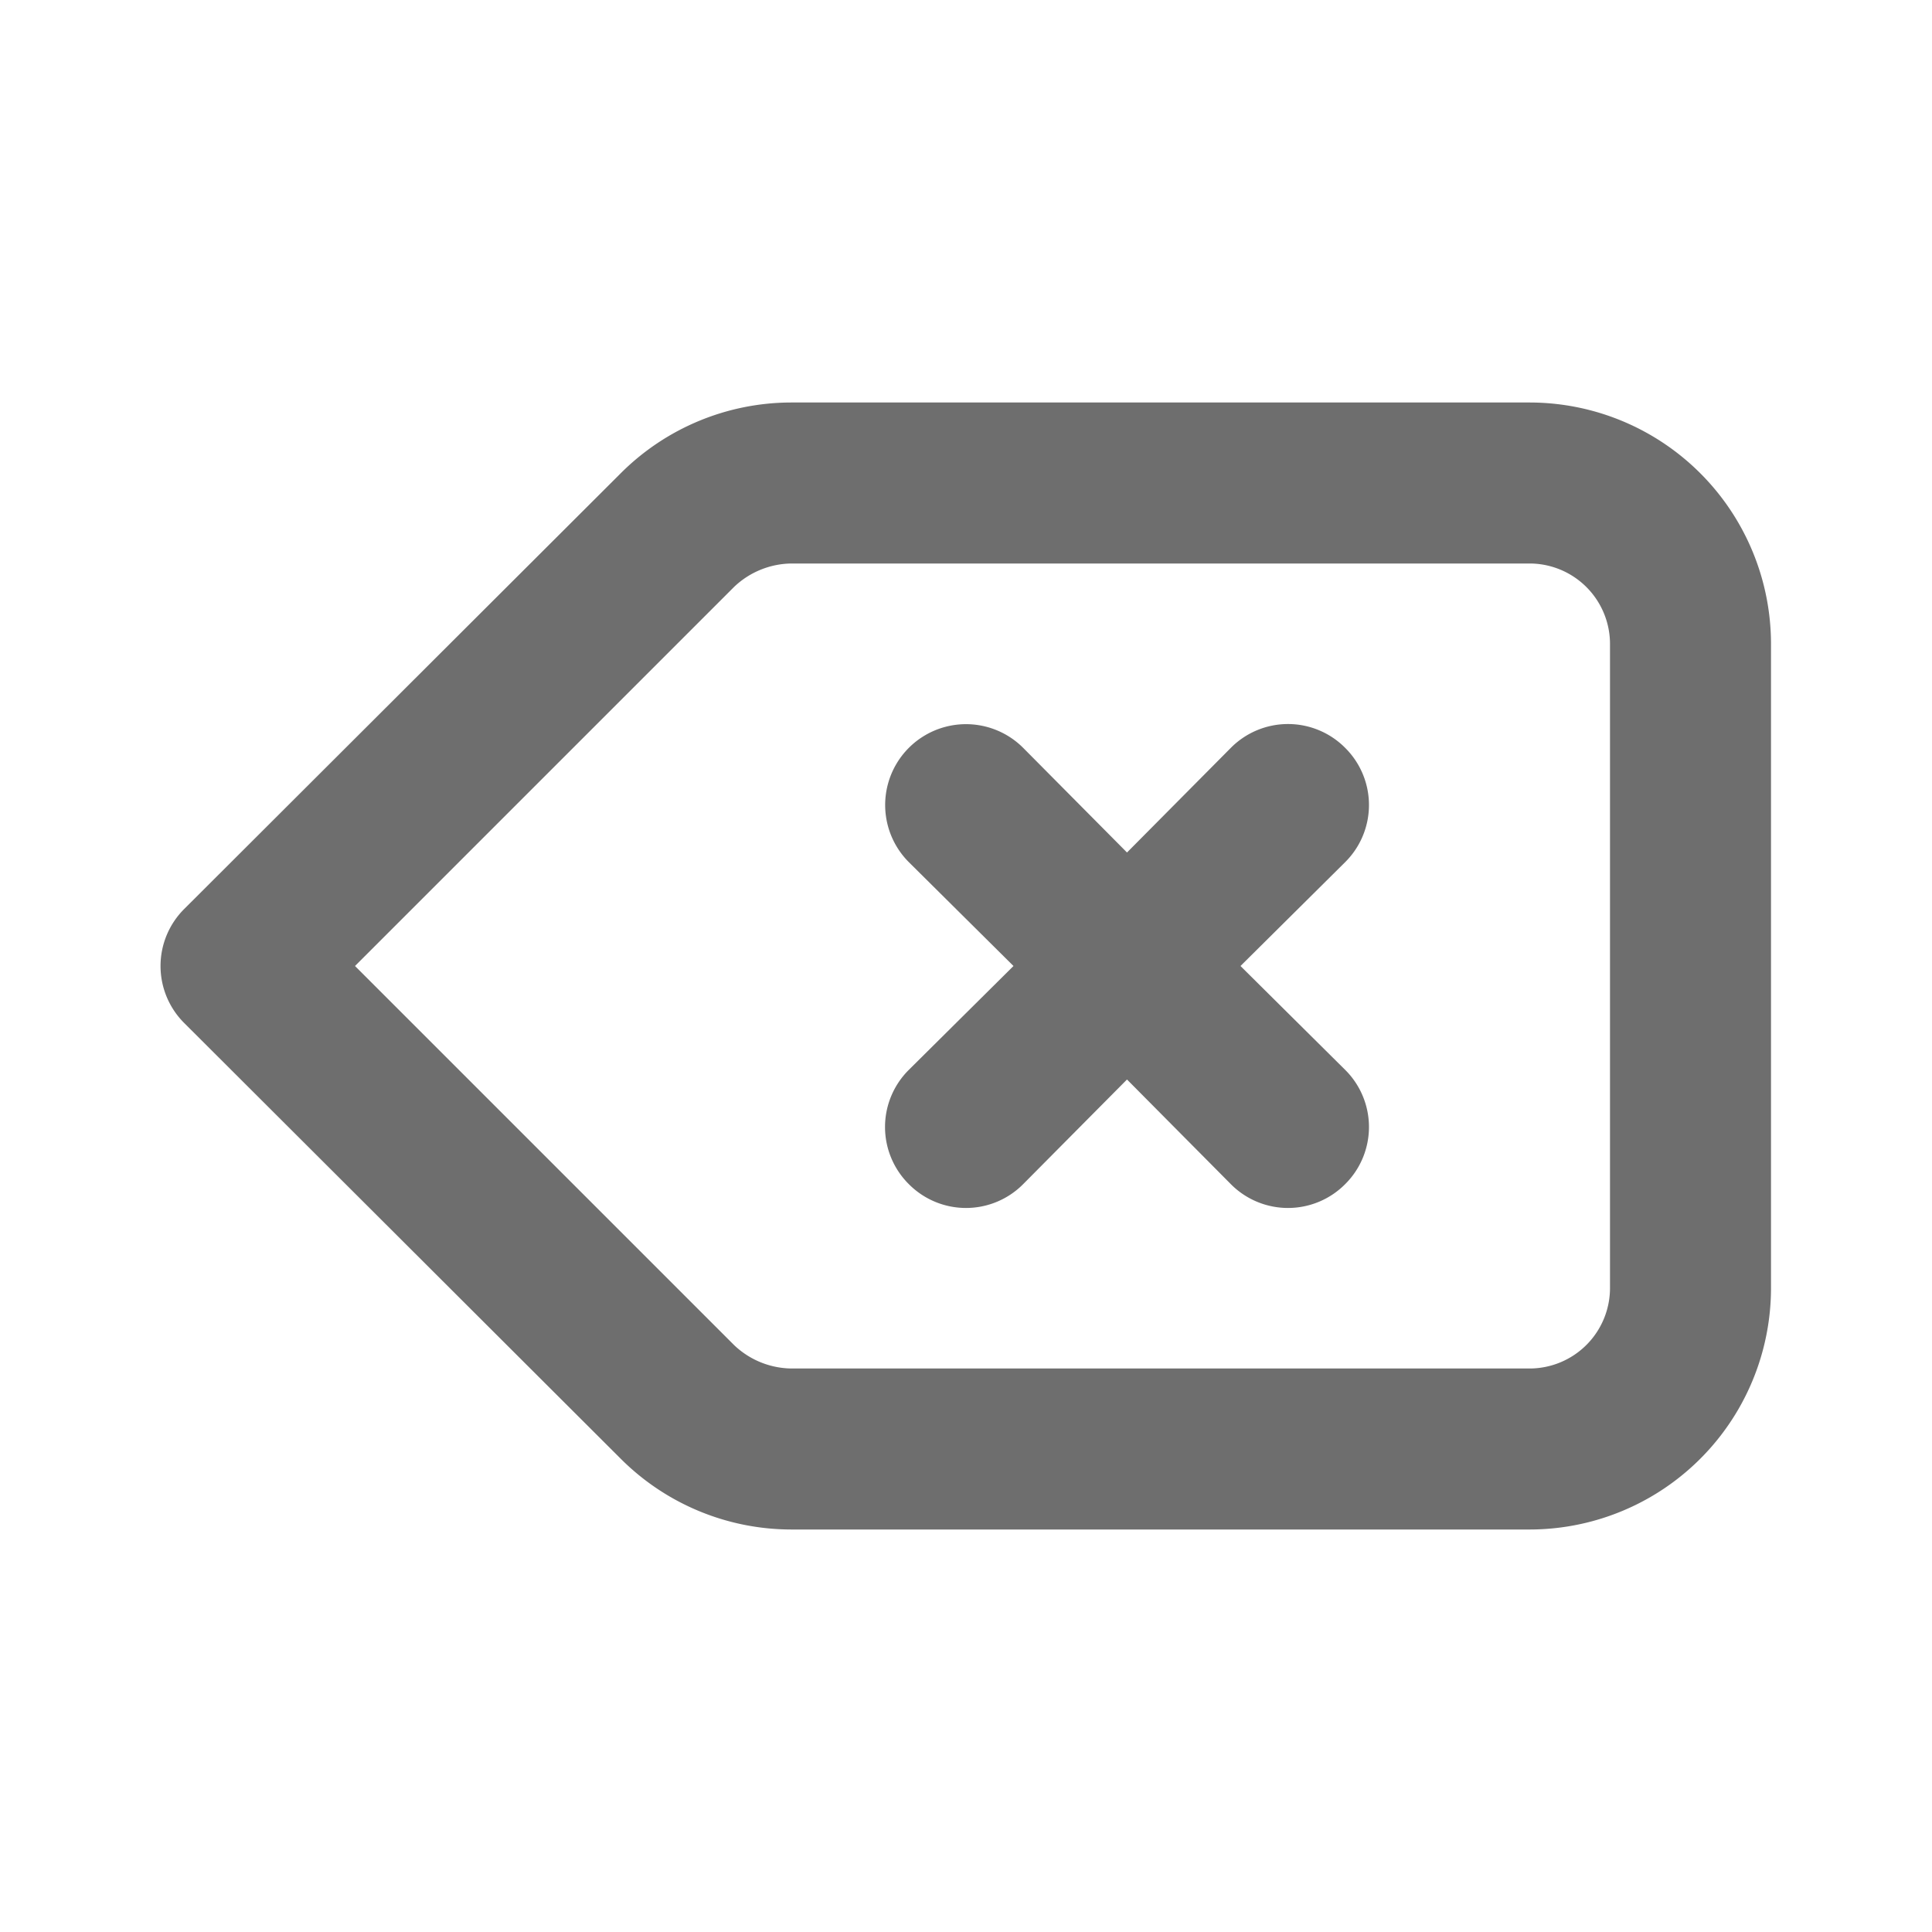 <svg xmlns="http://www.w3.org/2000/svg" viewBox="0 0 1024 1024"
     width="16" height="16" fill-rule="evenodd">
    <path d="M810.667 213.333H419.413a128 128 0 0 0-90.453 37.547l-231.253 230.827a42.667 42.667 0 0 0 0 60.587l231.253 230.827a128 128 0 0 0 90.453 37.547H810.667a128 128 0 0 0 128-128V341.333a128 128 0 0 0-128-128z m42.667 469.333a42.667 42.667 0 0 1-42.667 42.667H419.413a44.8 44.8 0 0 1-30.293-12.373L188.16 512l200.96-200.96A44.8 44.8 0 0 1 419.413 298.667H810.667a42.667 42.667 0 0 1 42.667 42.667z m-140.373-286.293a42.667 42.667 0 0 0-60.587 0L597.333 451.84l-55.04-55.467a42.667 42.667 0 0 0-60.587 60.587l55.467 55.04-55.467 55.04a42.667 42.667 0 0 0 0 60.587 42.667 42.667 0 0 0 60.587 0l55.04-55.467 55.04 55.467a42.667 42.667 0 0 0 60.587 0 42.667 42.667 0 0 0 0-60.587L657.493 512l55.467-55.04a42.667 42.667 0 0 0 0-60.587z"
          fill="#6E6E6E"/>
</svg>